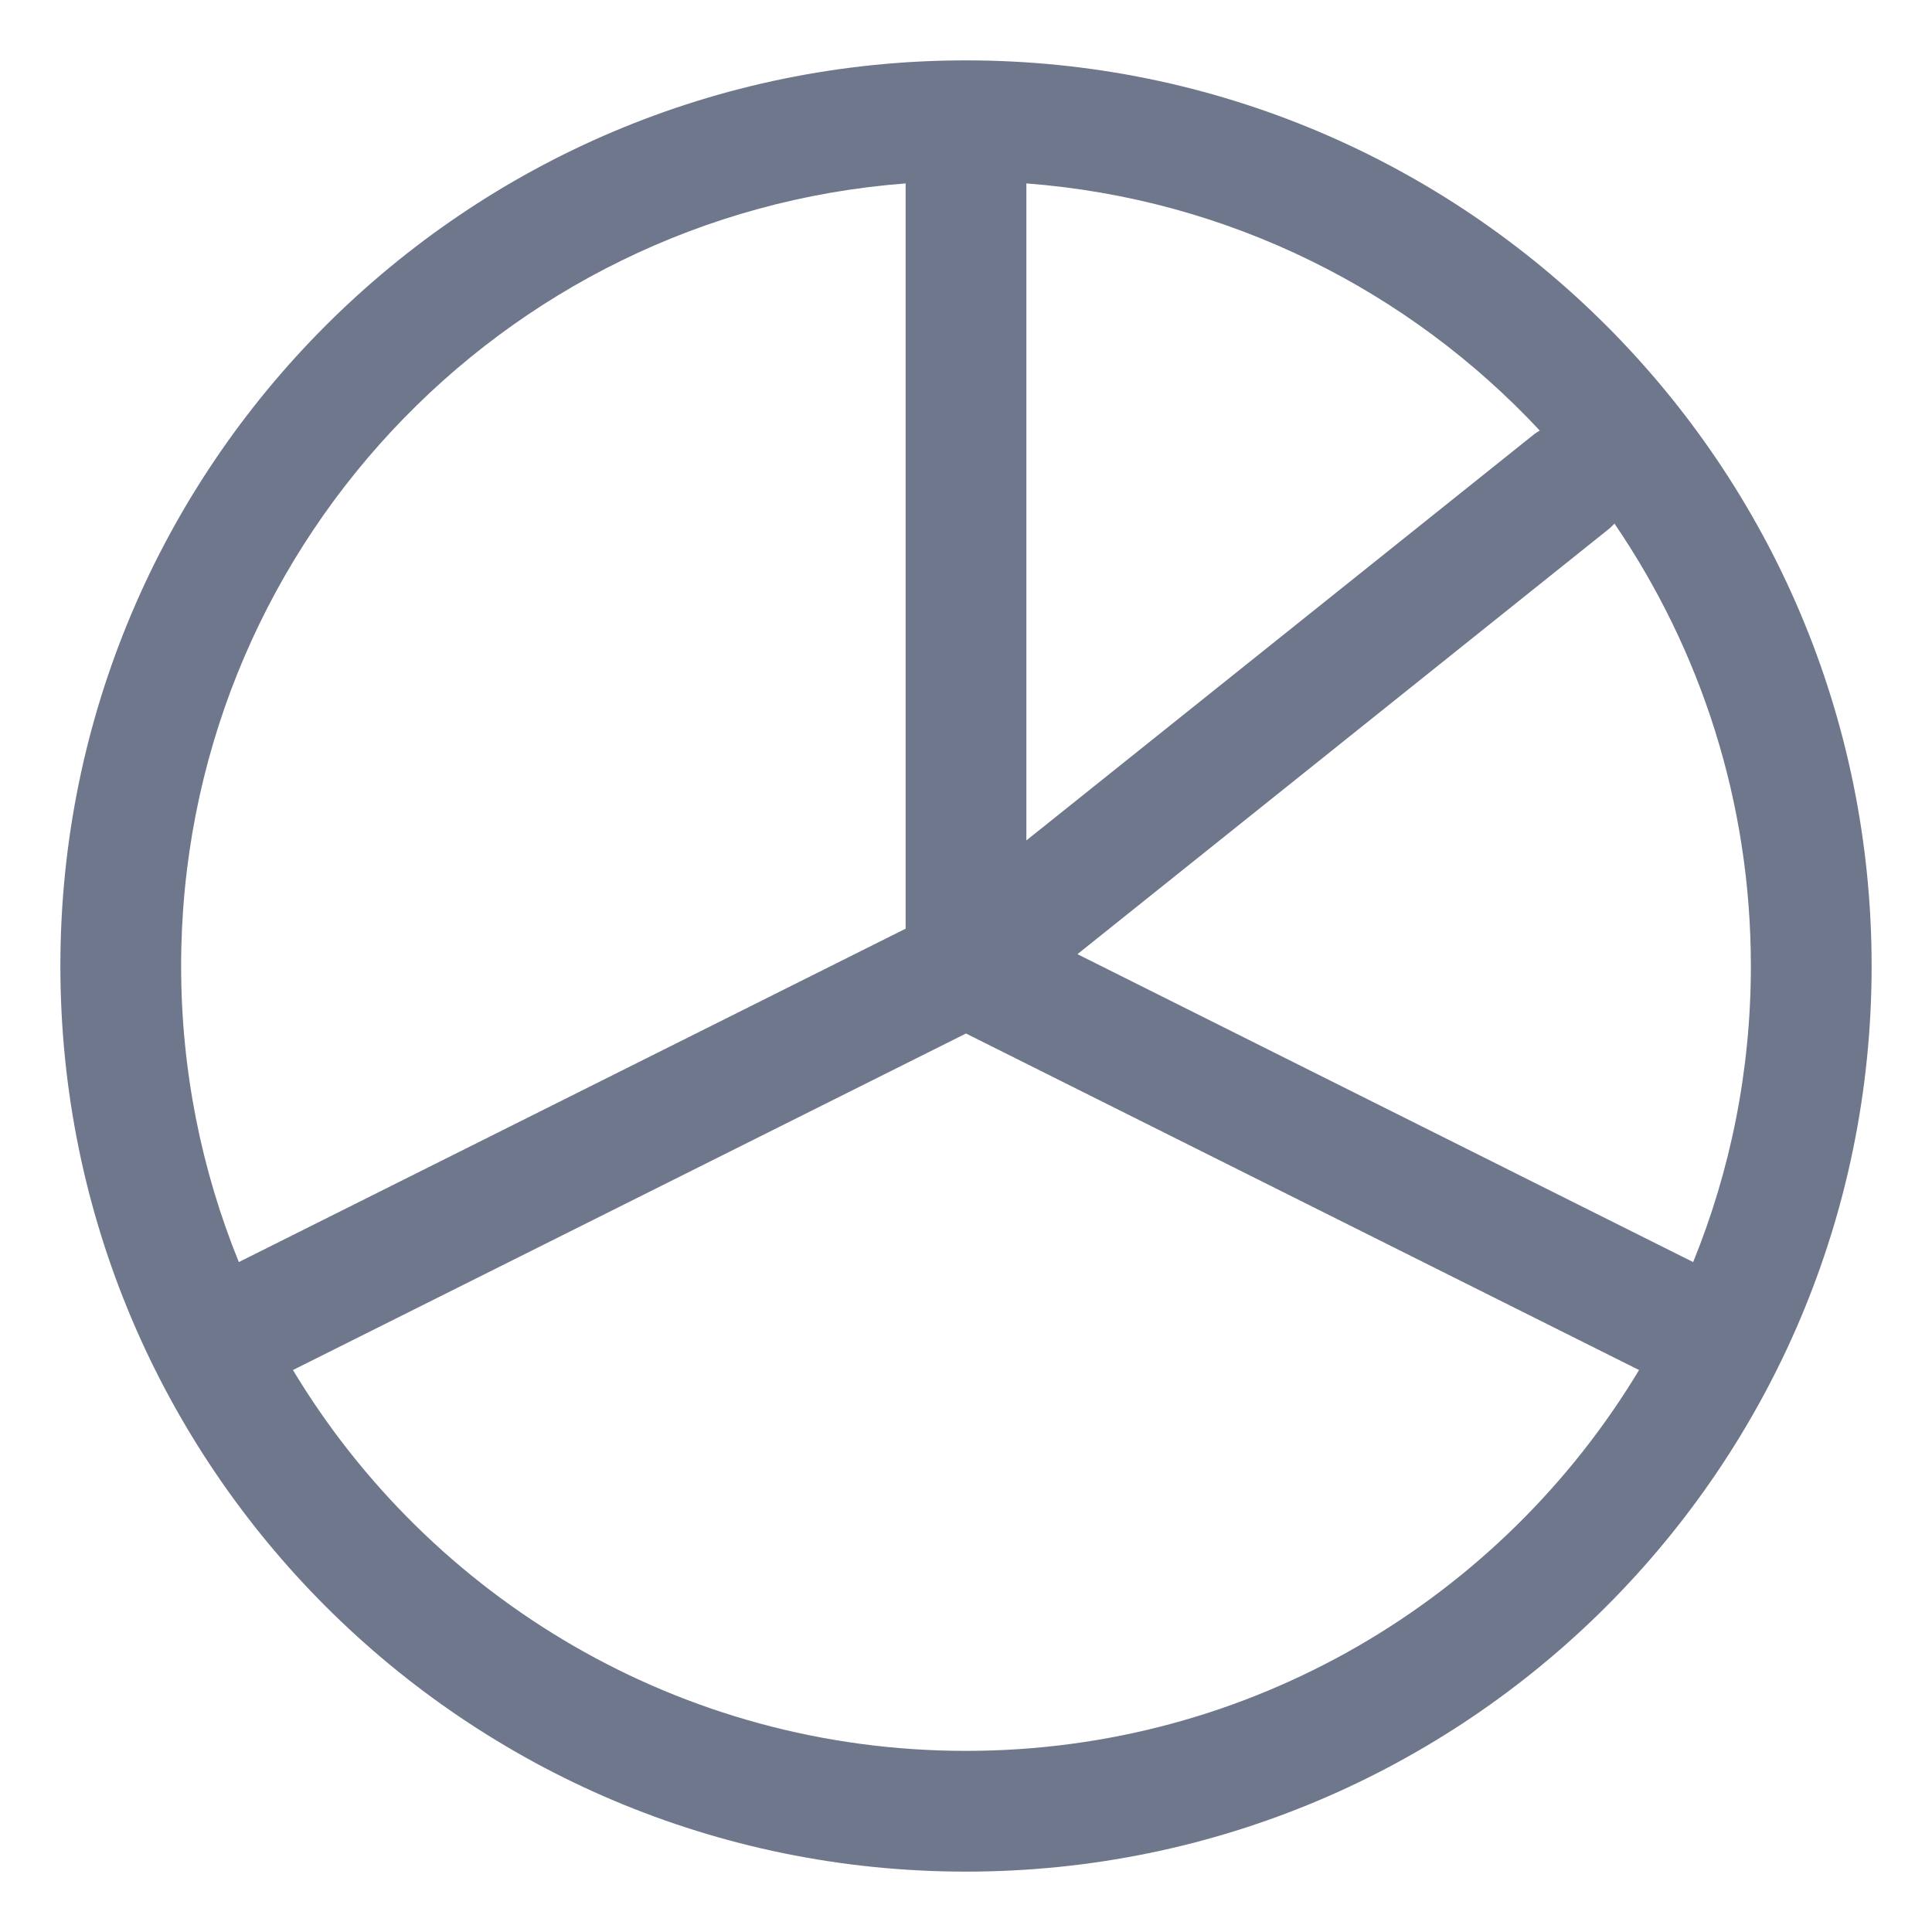 <svg width="16" height="16" viewBox="0 0 16 16" fill="none" xmlns="http://www.w3.org/2000/svg">
<g clip-path="url(#clip0_382_12656)">
<path fill-rule="evenodd" clip-rule="evenodd" d="M8.5 1.519V6.96L12.688 3.61C12.708 3.593 12.73 3.578 12.752 3.566C11.672 2.409 10.175 1.646 8.5 1.519ZM13.37 4.336C13.352 4.356 13.333 4.374 13.312 4.39L8.923 7.902L14.022 10.452C14.33 9.695 14.5 8.867 14.5 8C14.5 6.641 14.083 5.38 13.37 4.336ZM13.574 11.346L8 8.559L2.426 11.346C3.563 13.236 5.634 14.5 8 14.5C10.366 14.5 12.437 13.236 13.574 11.346ZM1.978 10.452L7.5 7.691V1.519C4.144 1.774 1.5 4.578 1.5 8C1.5 8.867 1.67 9.695 1.978 10.452ZM8 0.5C3.858 0.5 0.5 3.858 0.5 8C0.5 12.142 3.858 15.5 8 15.5C12.142 15.5 15.5 12.142 15.5 8C15.5 3.858 12.142 0.5 8 0.5Z" fill="#6E778C"/>
</g>
<defs>
<clipPath id="clip0_382_12656">
<rect width="16" height="16" fill="white"/>
</clipPath>
</defs>
</svg>
